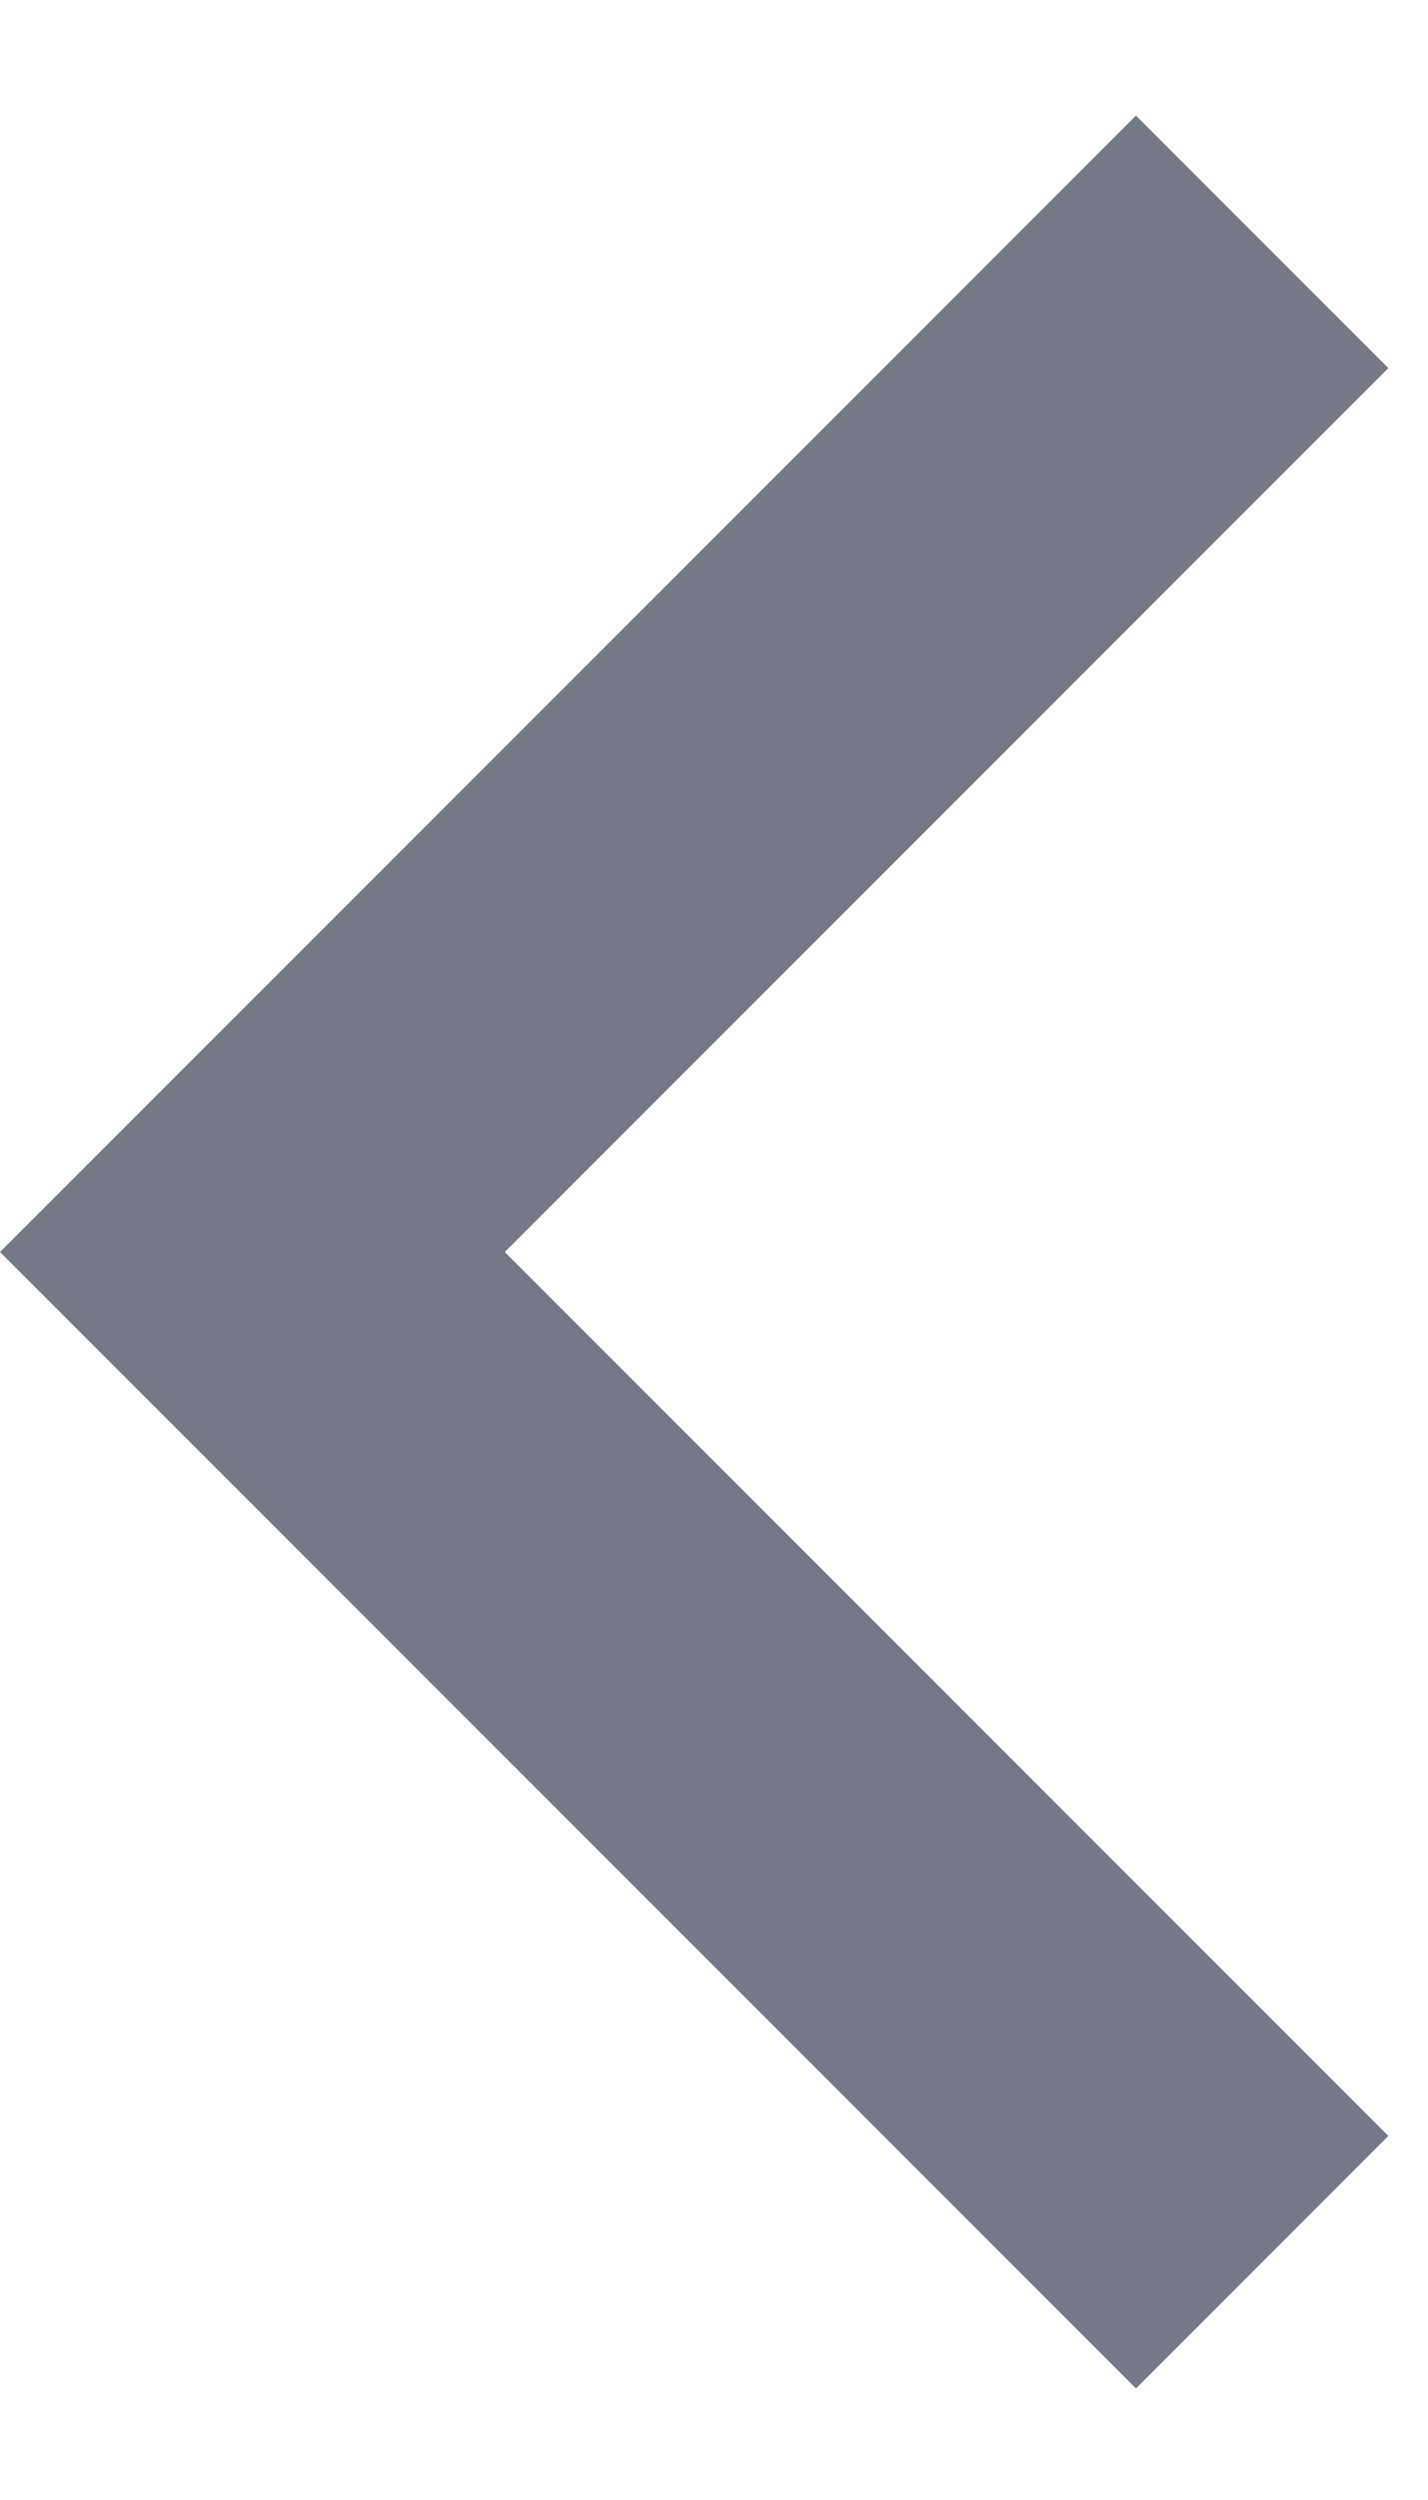 <svg width="12" height="21" viewBox="0 0 12 21" fill="none" xmlns="http://www.w3.org/2000/svg">
<path d="M4.242 10.517L11.667 17.942L9.546 20.063L0 10.517L9.546 0.971L11.667 3.092L4.242 10.517Z" fill="#757886"/>
</svg>
